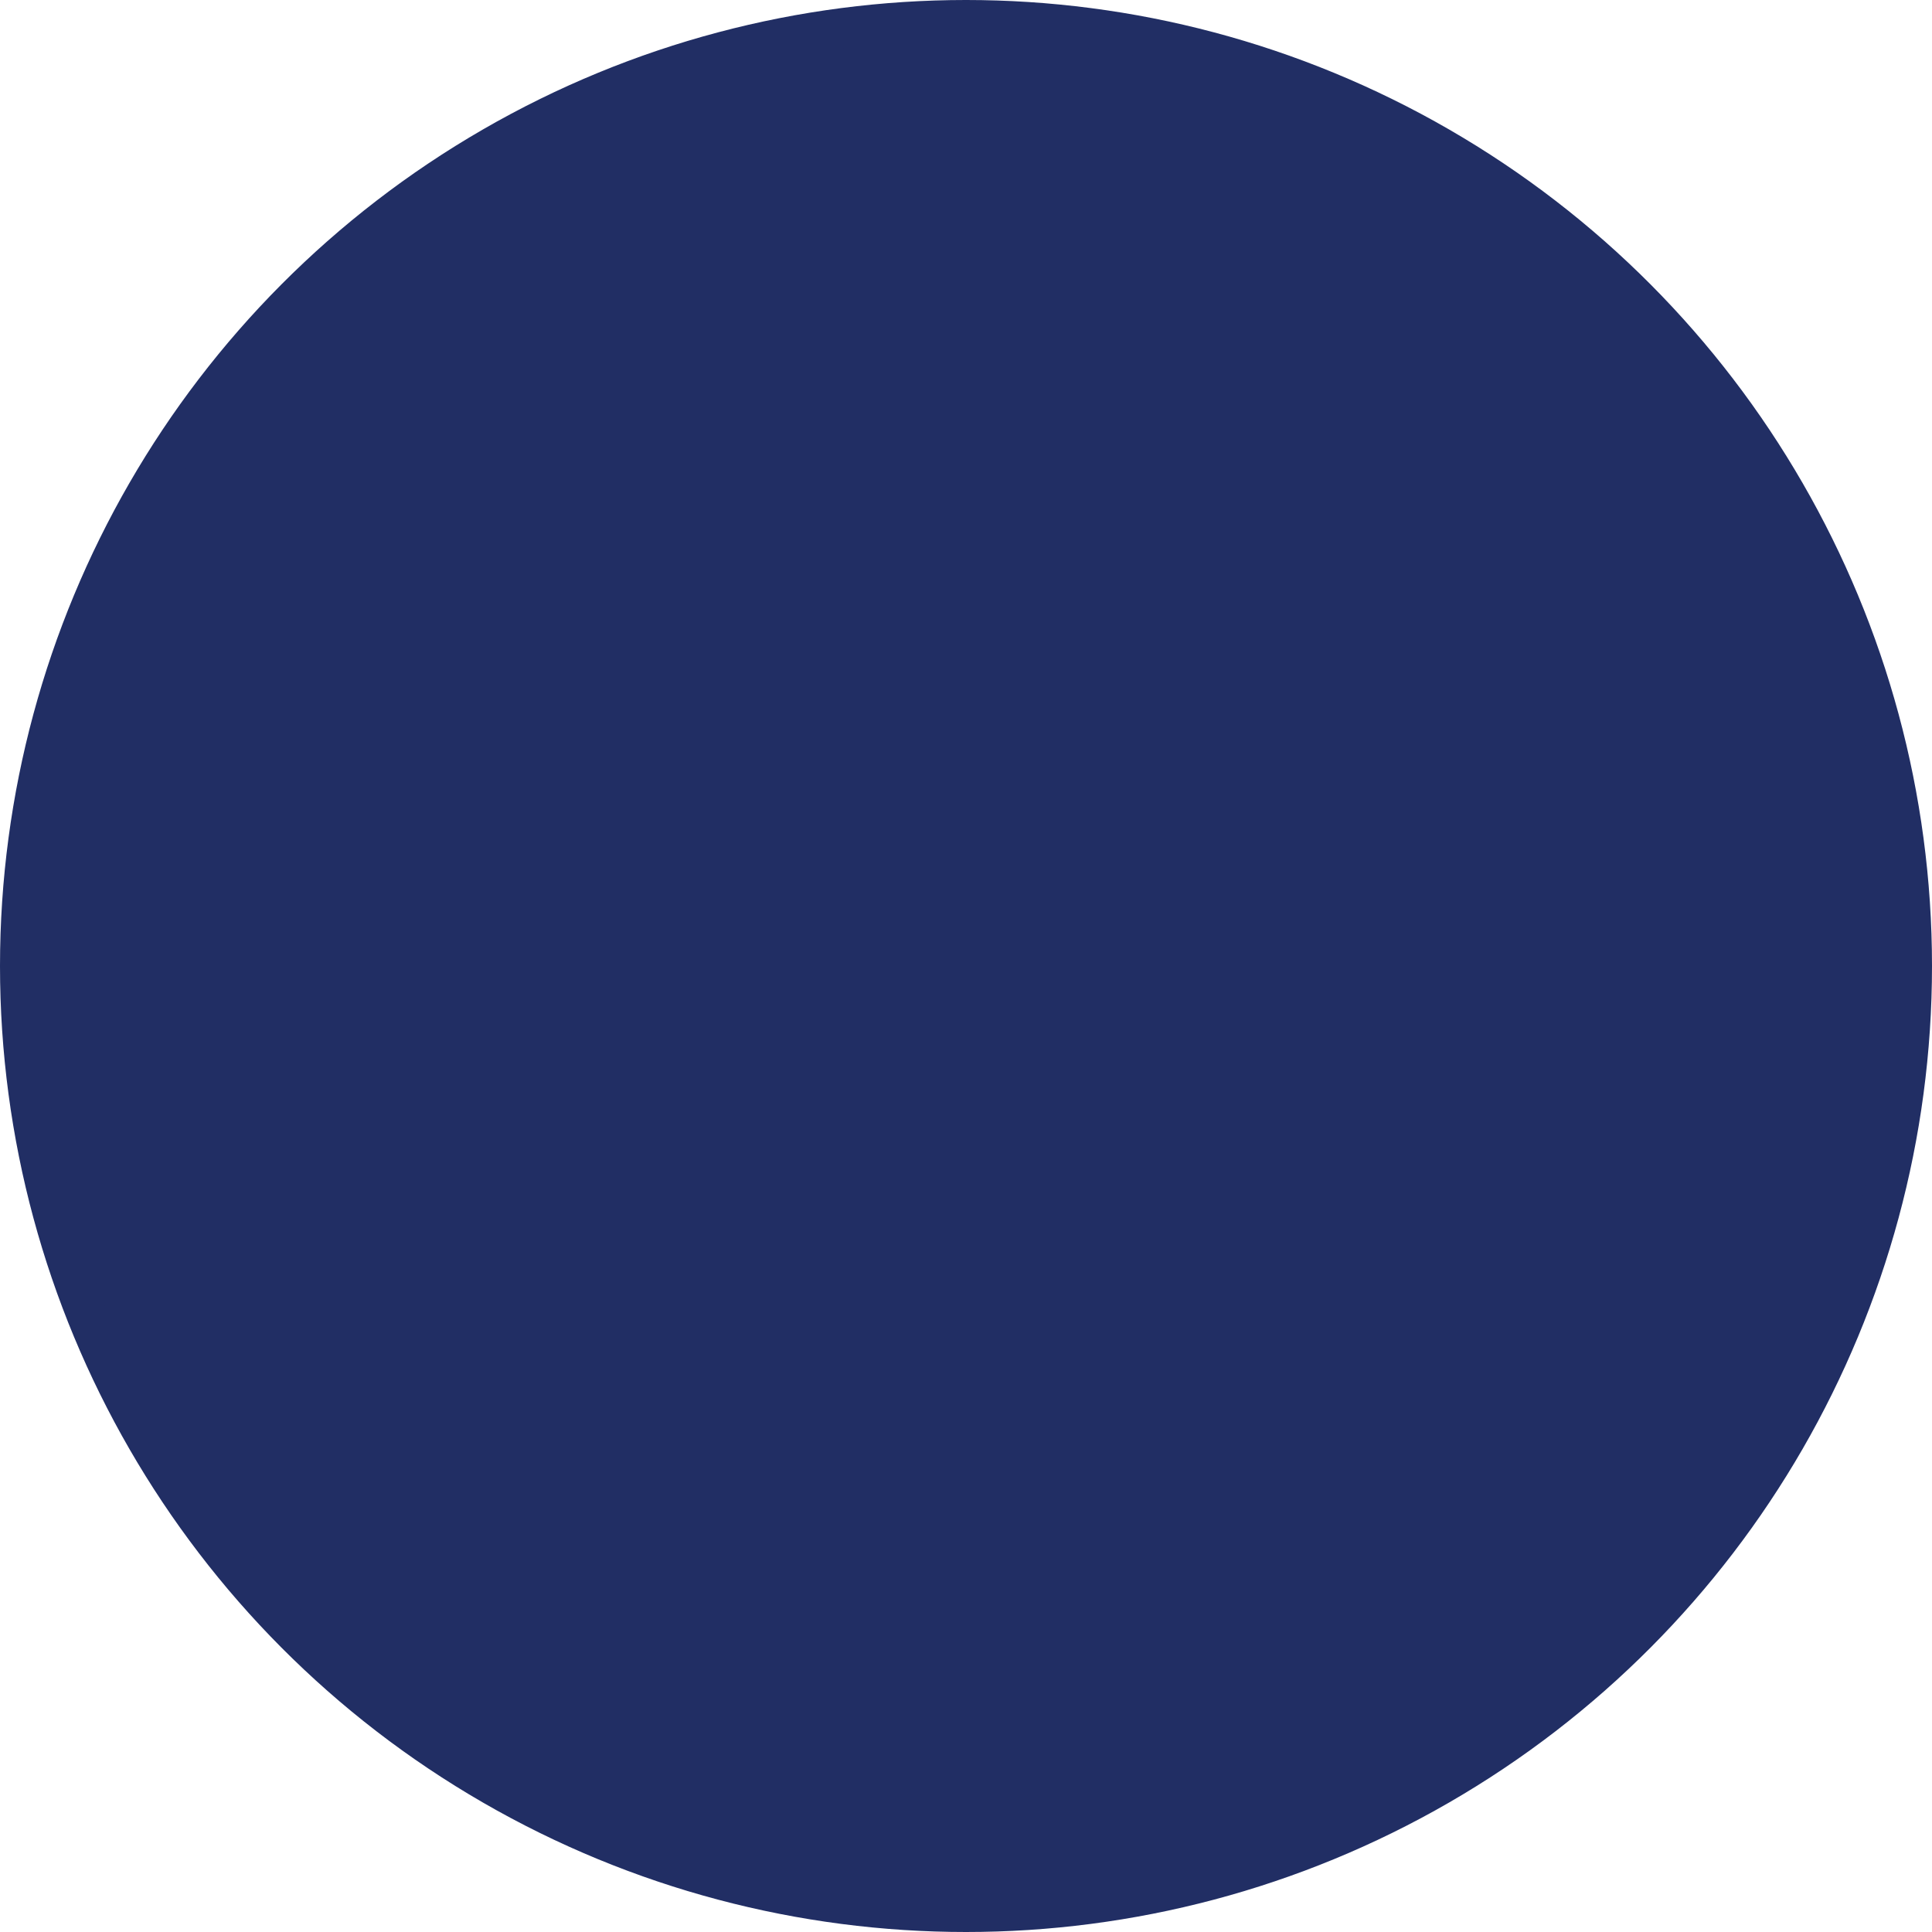 <?xml version="1.0" encoding="utf-8"?>
<!-- Generator: Adobe Illustrator 16.0.0, SVG Export Plug-In . SVG Version: 6.00 Build 0)  -->
<!DOCTYPE svg PUBLIC "-//W3C//DTD SVG 1.1//EN" "http://www.w3.org/Graphics/SVG/1.1/DTD/svg11.dtd">
<svg version="1.1" id="Calque_1" xmlns="http://www.w3.org/2000/svg" xmlns:xlink="http://www.w3.org/1999/xlink" x="0px" y="0px"
	 width="96px" height="96px" viewBox="374 236 96 96" enable-background="new 374 236 96 96" xml:space="preserve">
<circle id="Button_1_" fill="#212E64" stroke="#212E64" stroke-width="2" stroke-linejoin="round" stroke-miterlimit="10" cx="422" cy="284" r="47"/>
</svg>
